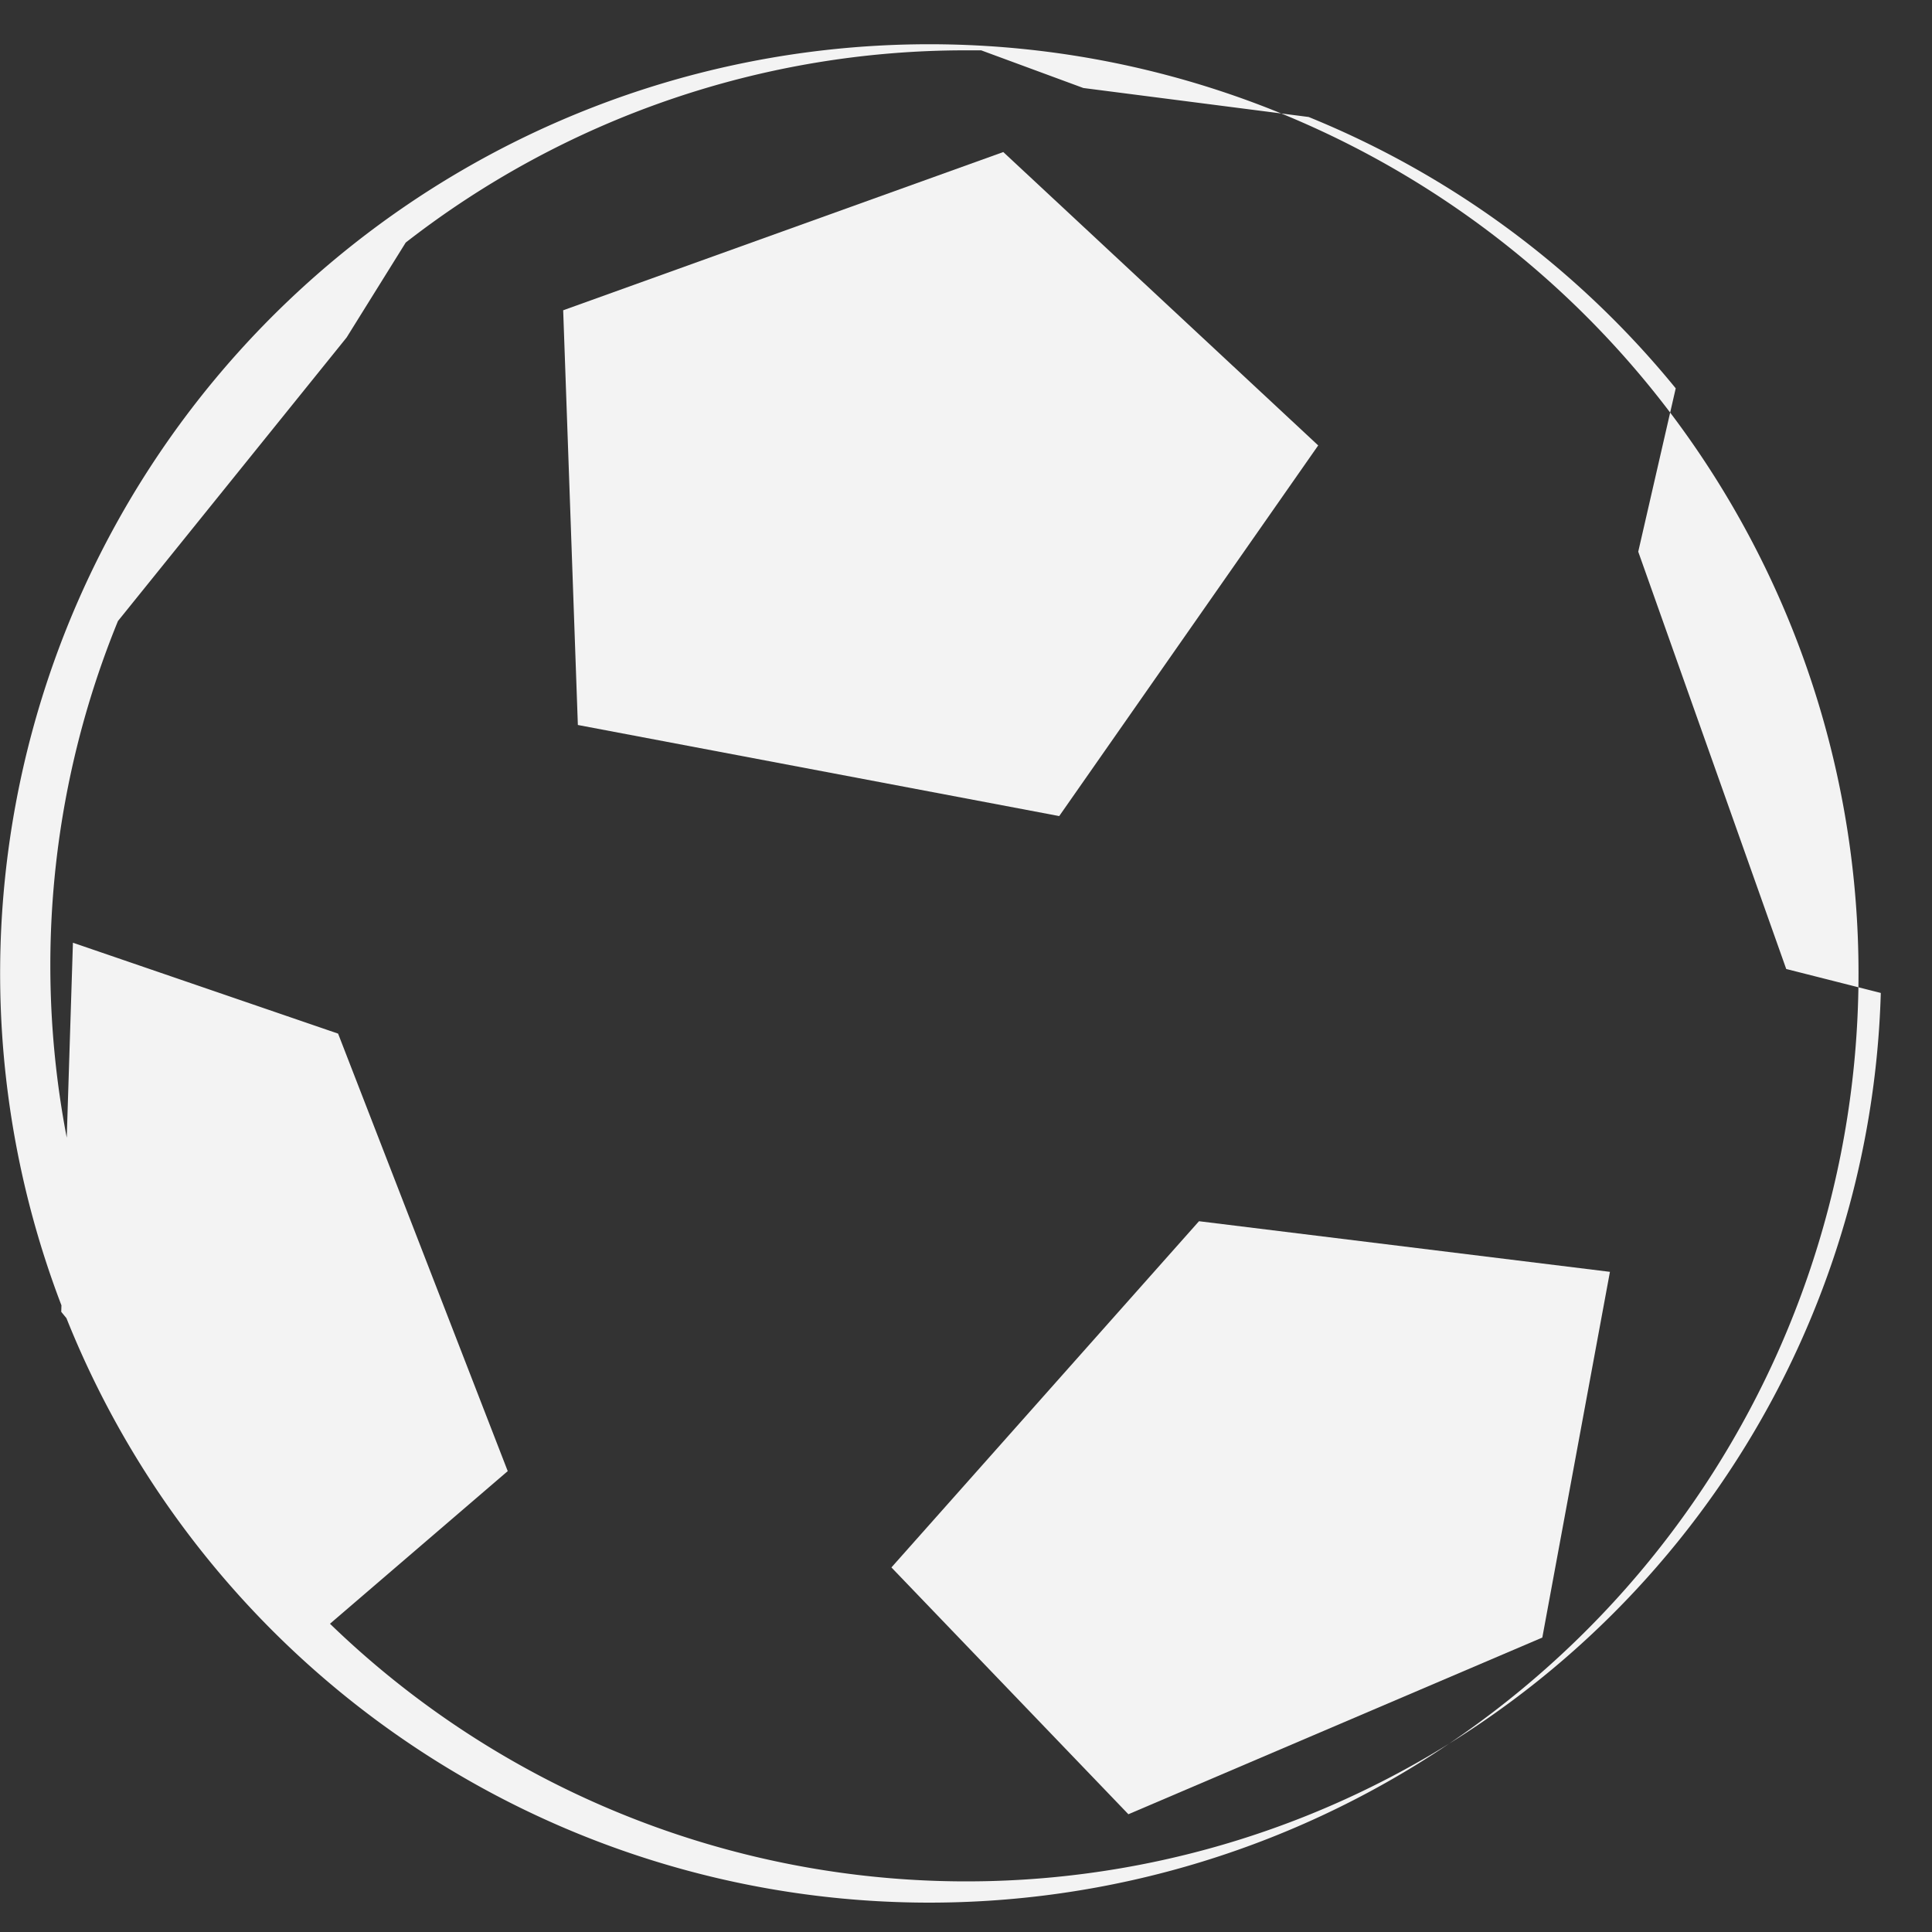 <svg xmlns="http://www.w3.org/2000/svg" width="20" height="20"><rect width="100%" height="100%" fill="#333333" stroke="none"/><path data-name="Caminho 19" d="M10.965 8.448l2.681-3.837-3.26-3.037L5.83 3.212l.152 4.293z" fill="#f3f3f3"/><path data-name="Caminho 20" d="M9.228 16.226l2.453 2.555 4.285-1.829.7-3.786-4.254-.524z" fill="#f3f3f3"/><path data-name="Caminho 21" d="M.634 13.58l.054.066a9.619 9.619 0 10-.052-.133zM.521 10a9.425 9.425 0 01.7-3.571l2.367-2.935.612-.983A9.428 9.428 0 0110 .521h.157l1.058.39 2.332.3a9.533 9.533 0 013.8 2.809l-.388 1.691 1.532 4.32.979.248a9.47 9.47 0 01-16.054 6.53l1.84-1.58L3.5 10.7.755 9.759l-.064 2.018A9.459 9.459 0 01.521 10z" fill="#f3f3f3"/></svg>